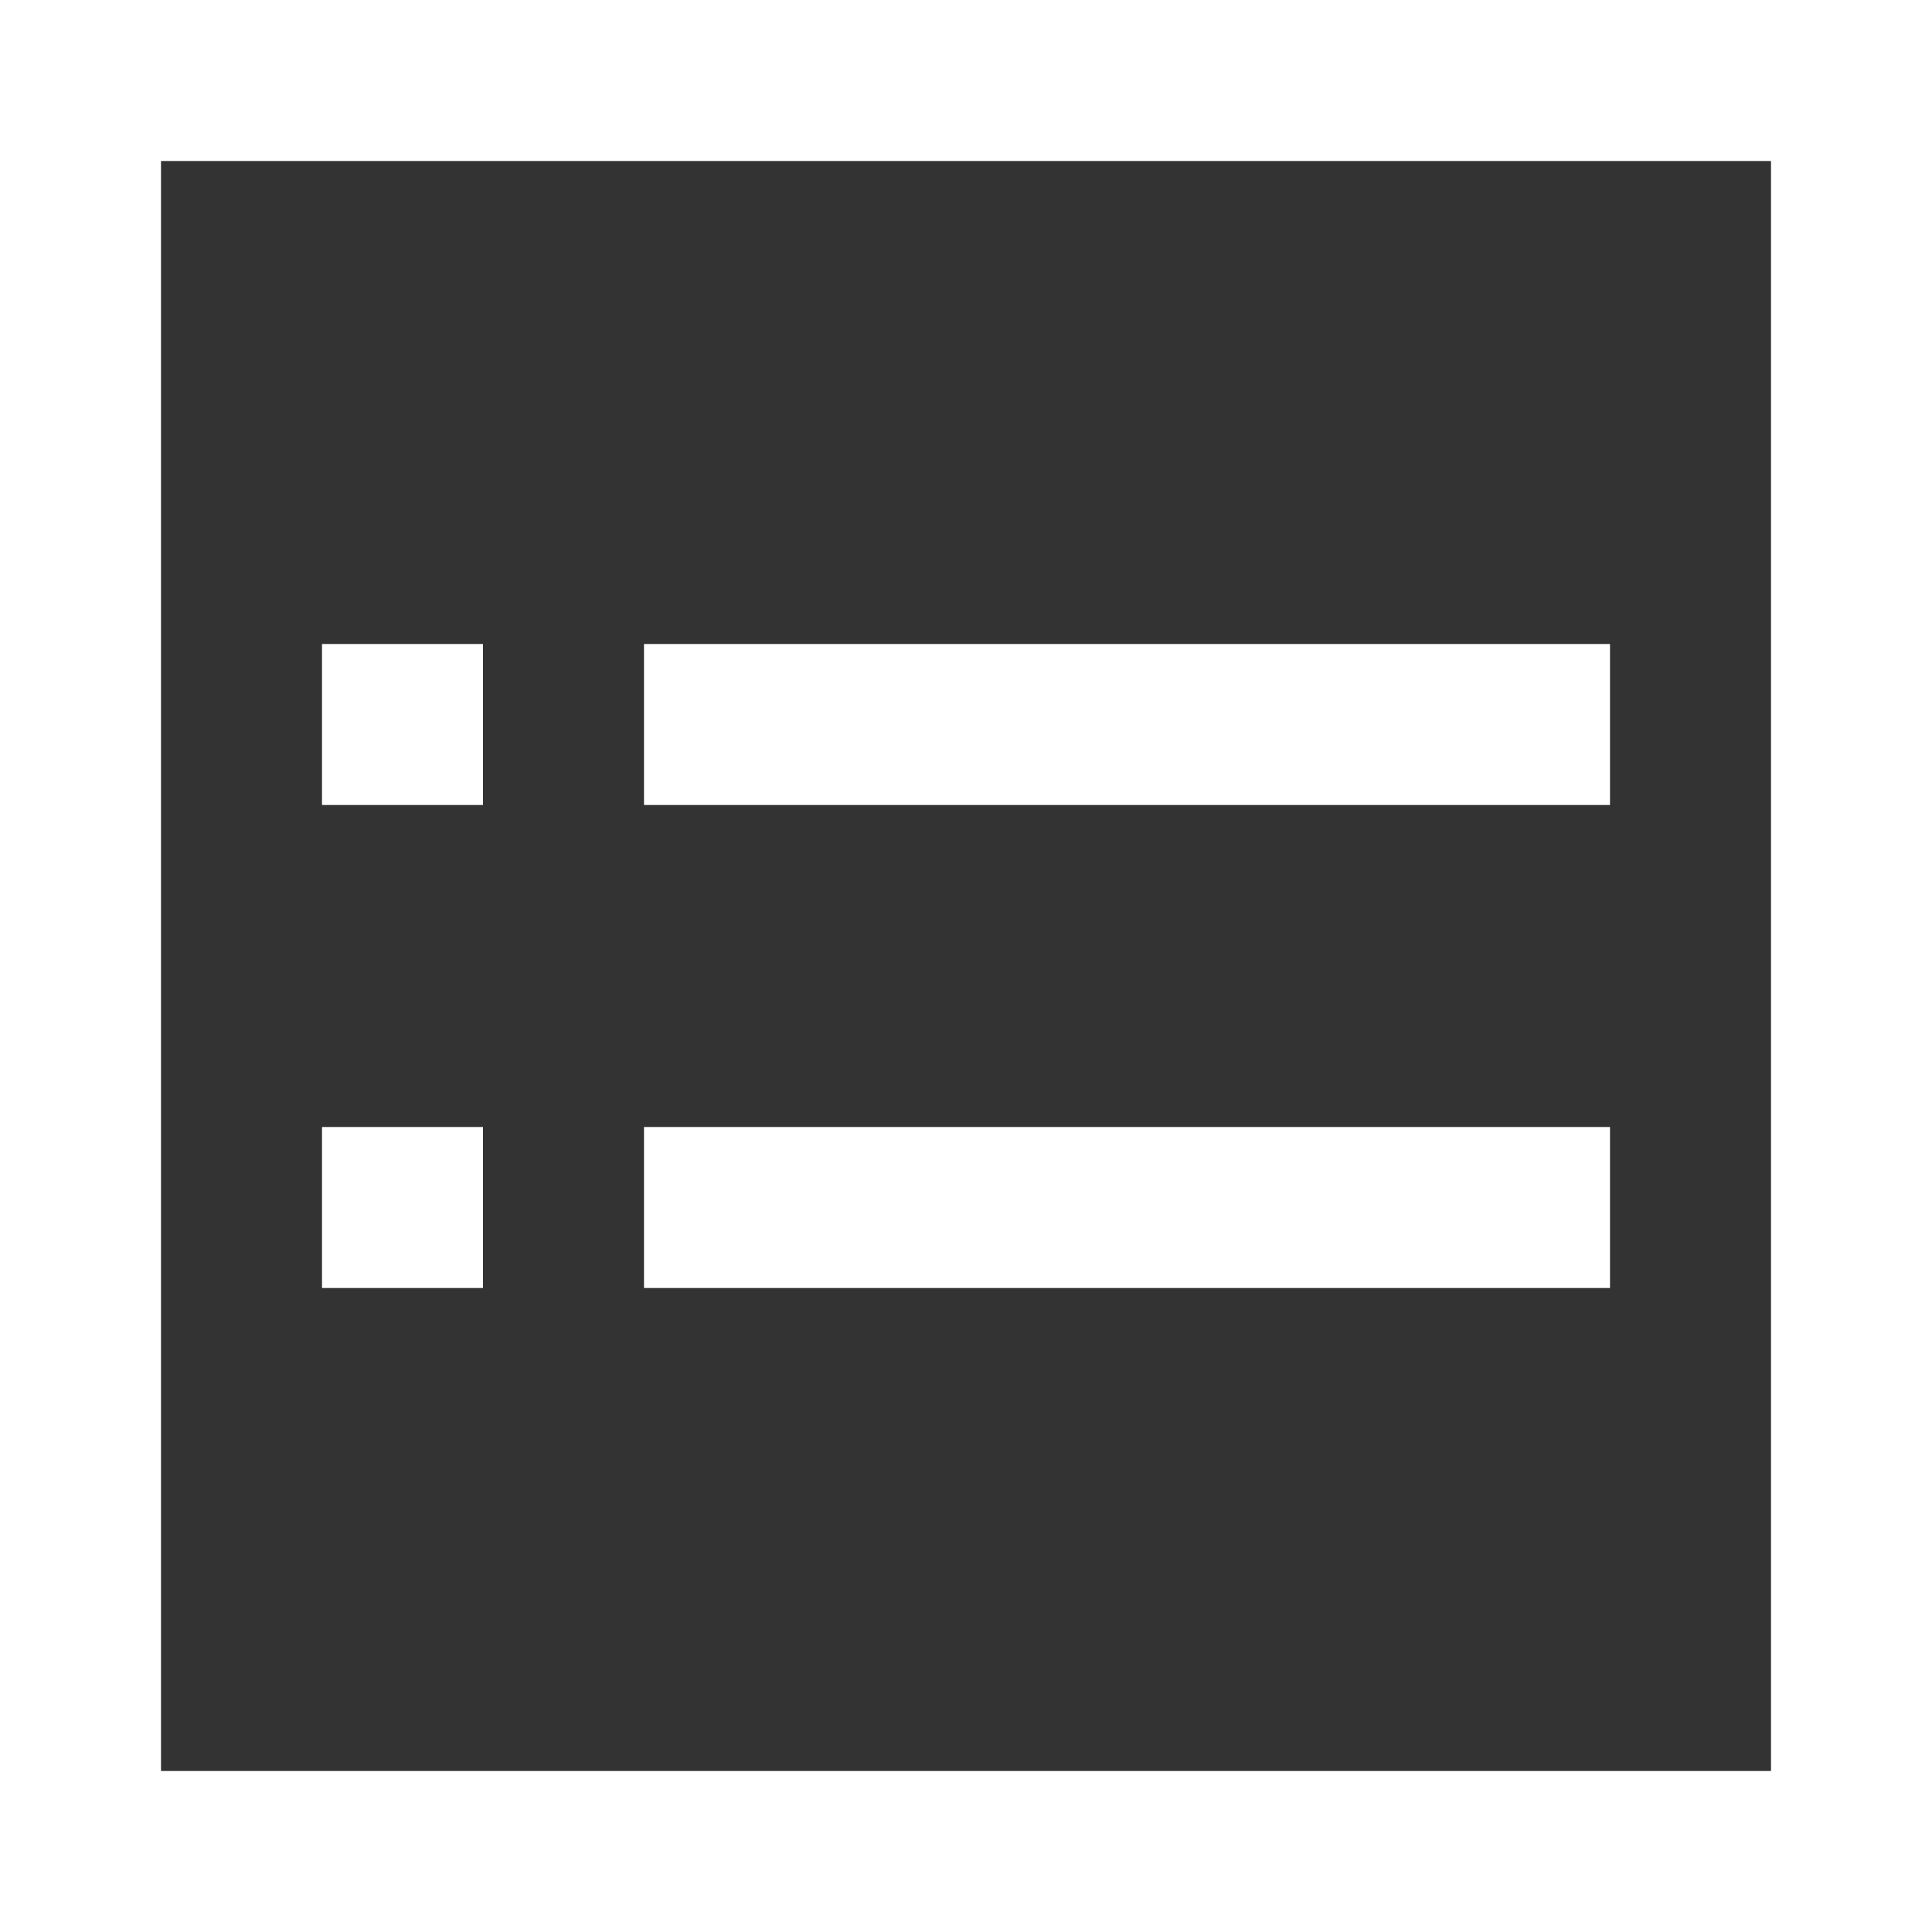 <?xml version="1.0" encoding="UTF-8"?>
<svg width="12px" height="12px" viewBox="0 0 12 12" version="1.1" xmlns="http://www.w3.org/2000/svg" xmlns:xlink="http://www.w3.org/1999/xlink">
    <rect x="0" y="0" width="12" height="12" fill="#333333" stroke="none"/>
    <!-- Generator: Sketch 51.1 (57501) - http://www.bohemiancoding.com/sketch -->
    <title>记录</title>
    <desc>Created with Sketch.</desc>
    <defs></defs>
    <g id="租用银行-web" stroke="none" stroke-width="1" fill="none" fill-rule="evenodd">
        <g id="LiteBank-默认" transform="translate(-263, -49)" fill="#FFFFFF">
            <g id="导航">
                <g id="更多" transform="translate(255, 41)">
                    <g id="Group-5" transform="translate(8, 5)">
                        <g id="记录" transform="translate(0, 3)">
                            <path d="M0,0 L12,0 L12,12 L0,12 L0,0 Z M1,1 L1,11 L11,11 L11,1 L1,1 Z" id="Rectangle-8"></path>
                            <path d="M4,4 L10,4 L10,5 L4,5 L4,4 Z M4,7 L10,7 L10,8 L4,8 L4,7 Z M2,4 L3,4 L3,5 L2,5 L2,4 Z M2,7 L3,7 L3,8 L2,8 L2,7 Z" id="Combined-Shape"></path>
                        </g>
                    </g>
                </g>
            </g>
        </g>
    </g>
</svg>